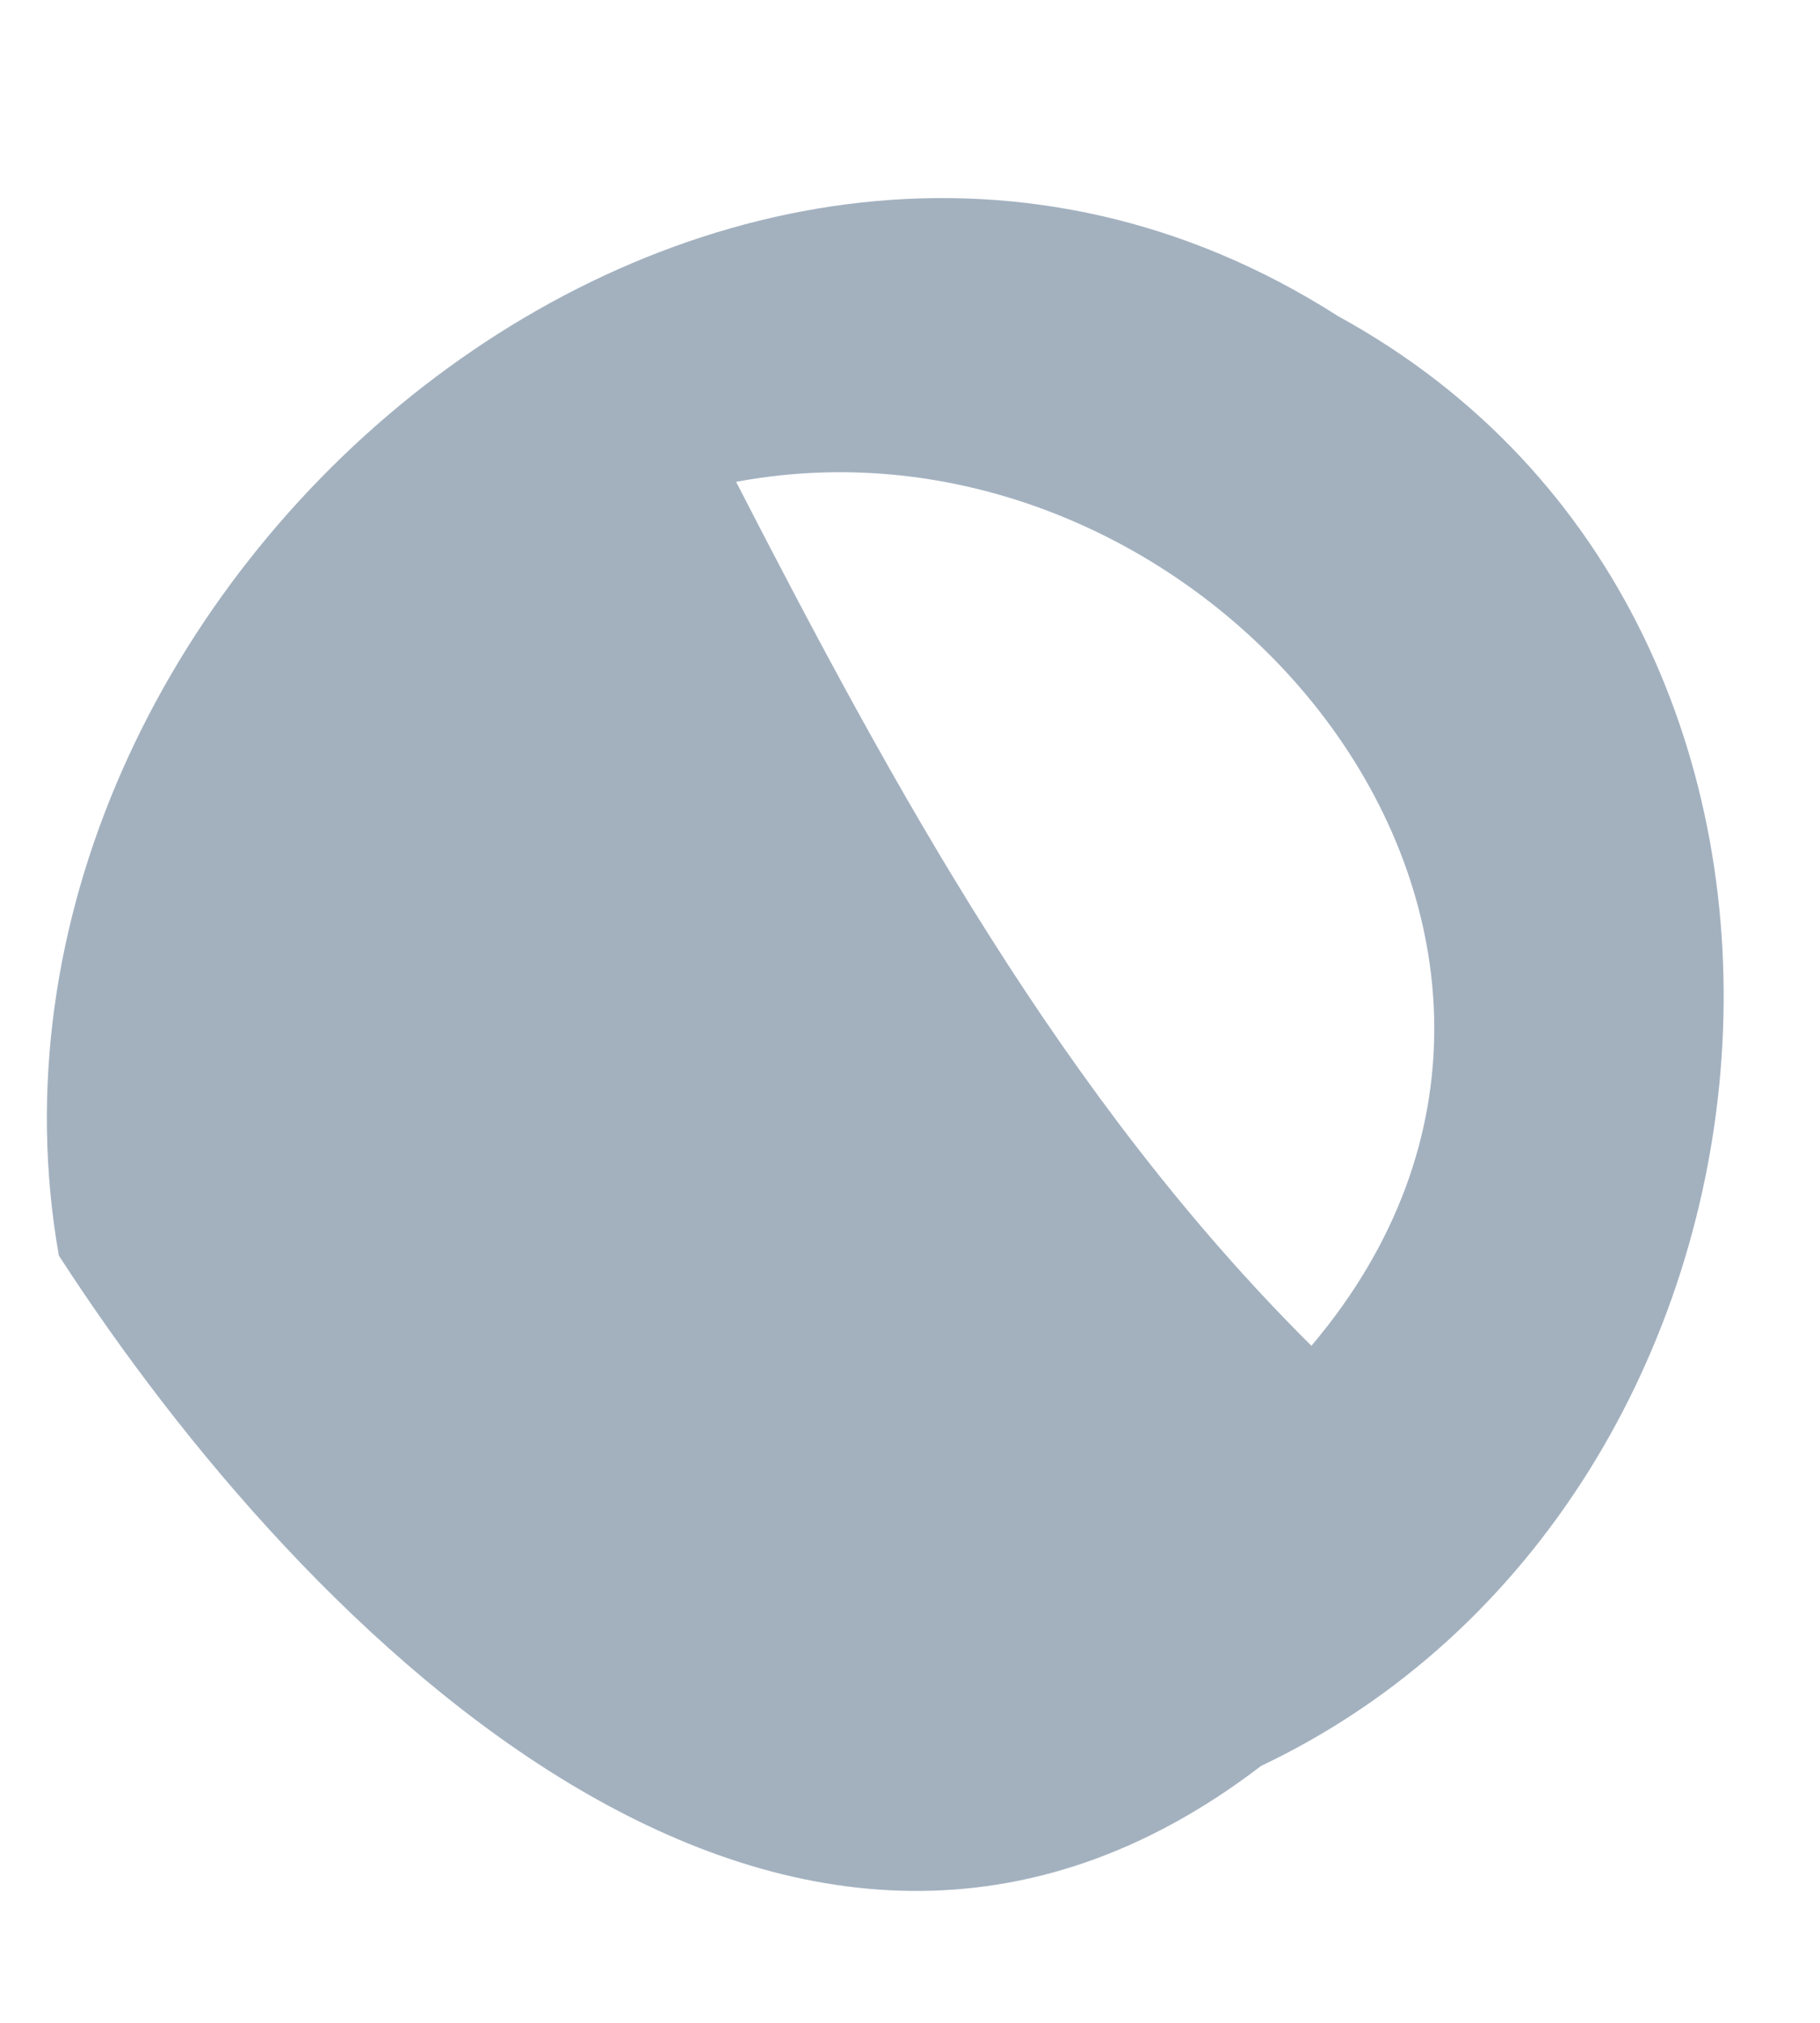 ﻿<?xml version="1.0" encoding="utf-8"?>
<svg version="1.1" xmlns:xlink="http://www.w3.org/1999/xlink" width="9px" height="10px" xmlns="http://www.w3.org/2000/svg">
  <g transform="matrix(1 0 0 1 -383 -664 )">
    <path d="M 6.236 8.73  C 3.925 10.5  1.512 8.094  0.291 6.207  C -0.294 2.887  3.574 -0.383  6.617 1.563  C 9.41 3.091  9.008 7.414  6.236 8.73  Z M 6.485 6.653  C 8.196 4.634  5.988 1.943  3.64 2.382  C 4.423 3.903  5.256 5.432  6.485 6.653  Z " fill-rule="nonzero" fill="#a3b1bf" stroke="none" transform="matrix(1 0 0 1 383 664 )" />
  </g>
</svg>
